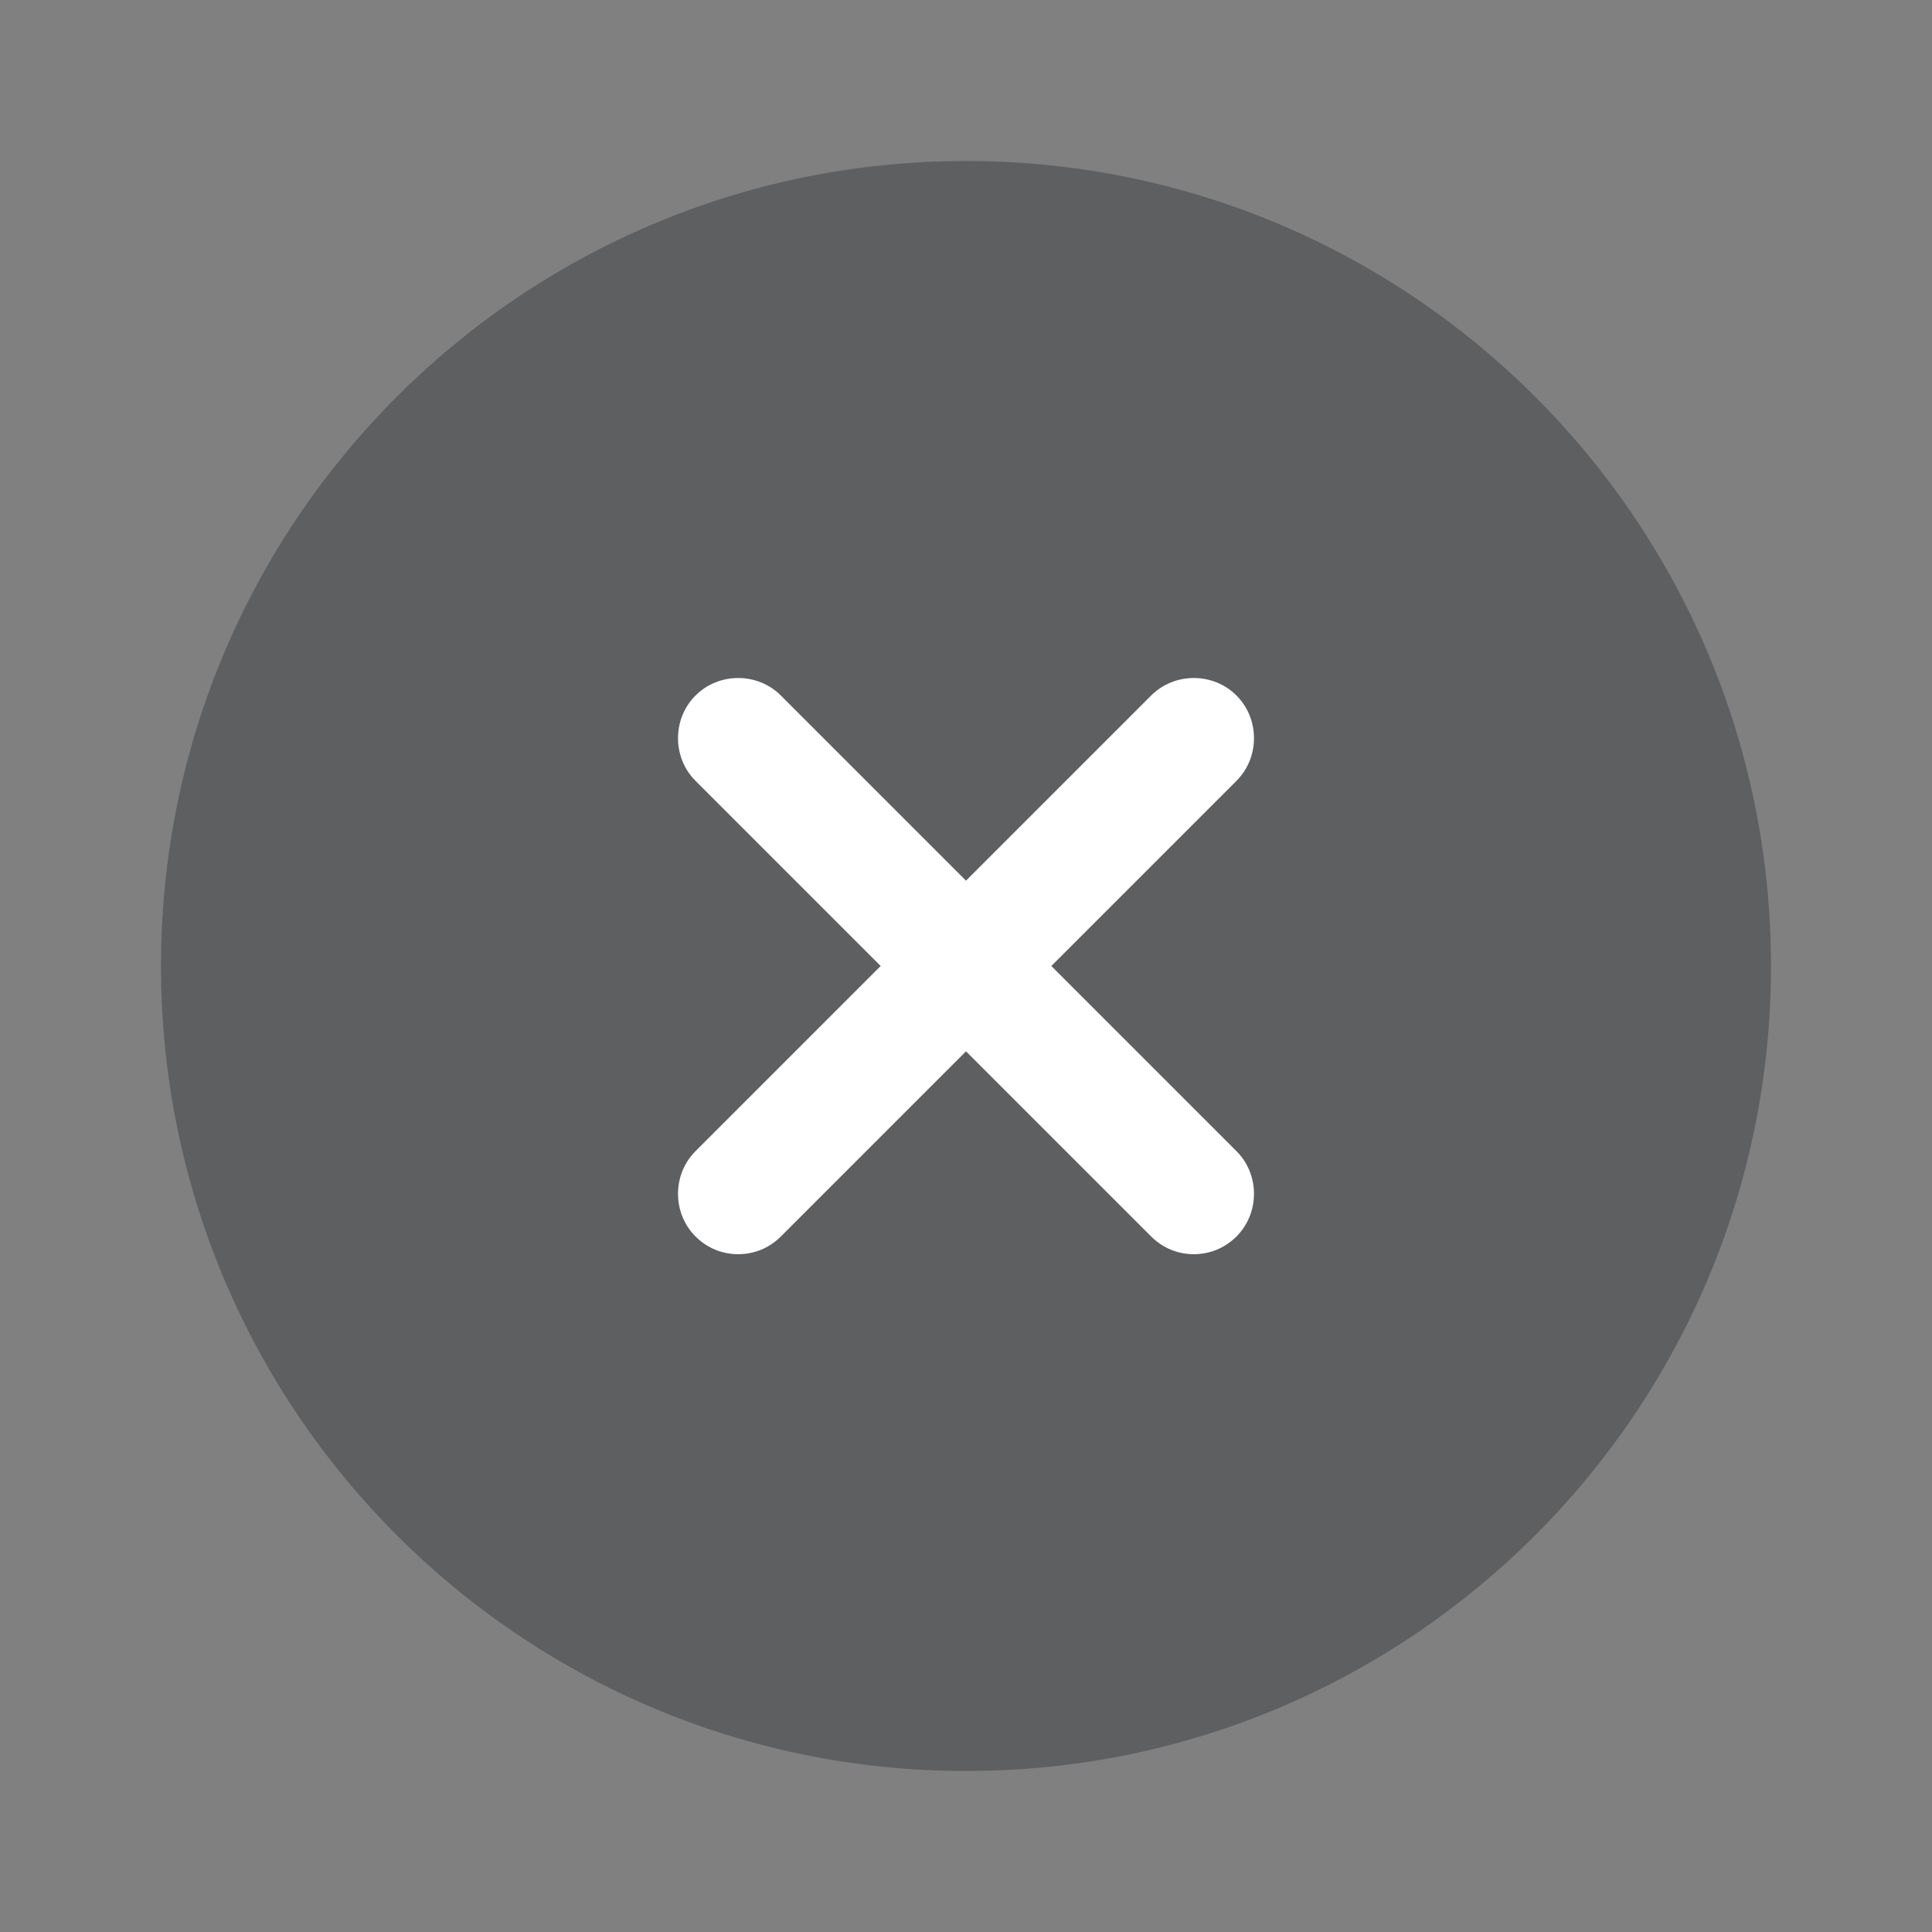 <svg width="24" height="24" viewBox="0 0 24 24" fill="none" xmlns="http://www.w3.org/2000/svg">
<rect x="0" y="0" width="24" height="24" fill="#808080" stroke="none"/>
<path opacity="0.4" d="M12 22C17.523 22 22 17.523 22 12C22 6.477 17.523 2 12 2C6.477 2 2 6.477 2 12C2 17.523 6.477 22 12 22Z" fill="#292D32"/>
<path d="M13.06 12L15.36 9.7C15.65 9.41 15.65 8.93 15.36 8.64C15.07 8.35 14.59 8.35 14.3 8.64L12 10.94L9.7 8.64C9.41 8.35 8.93 8.35 8.64 8.64C8.35 8.93 8.35 9.41 8.64 9.7L10.94 12L8.64 14.3C8.35 14.59 8.35 15.07 8.64 15.36C8.79 15.51 8.98 15.58 9.17 15.58C9.36 15.58 9.55 15.51 9.7 15.36L12 13.06L14.3 15.36C14.45 15.51 14.64 15.58 14.83 15.58C15.02 15.58 15.21 15.51 15.36 15.36C15.65 15.07 15.65 14.59 15.36 14.3L13.06 12Z" fill="white"/>
</svg>
